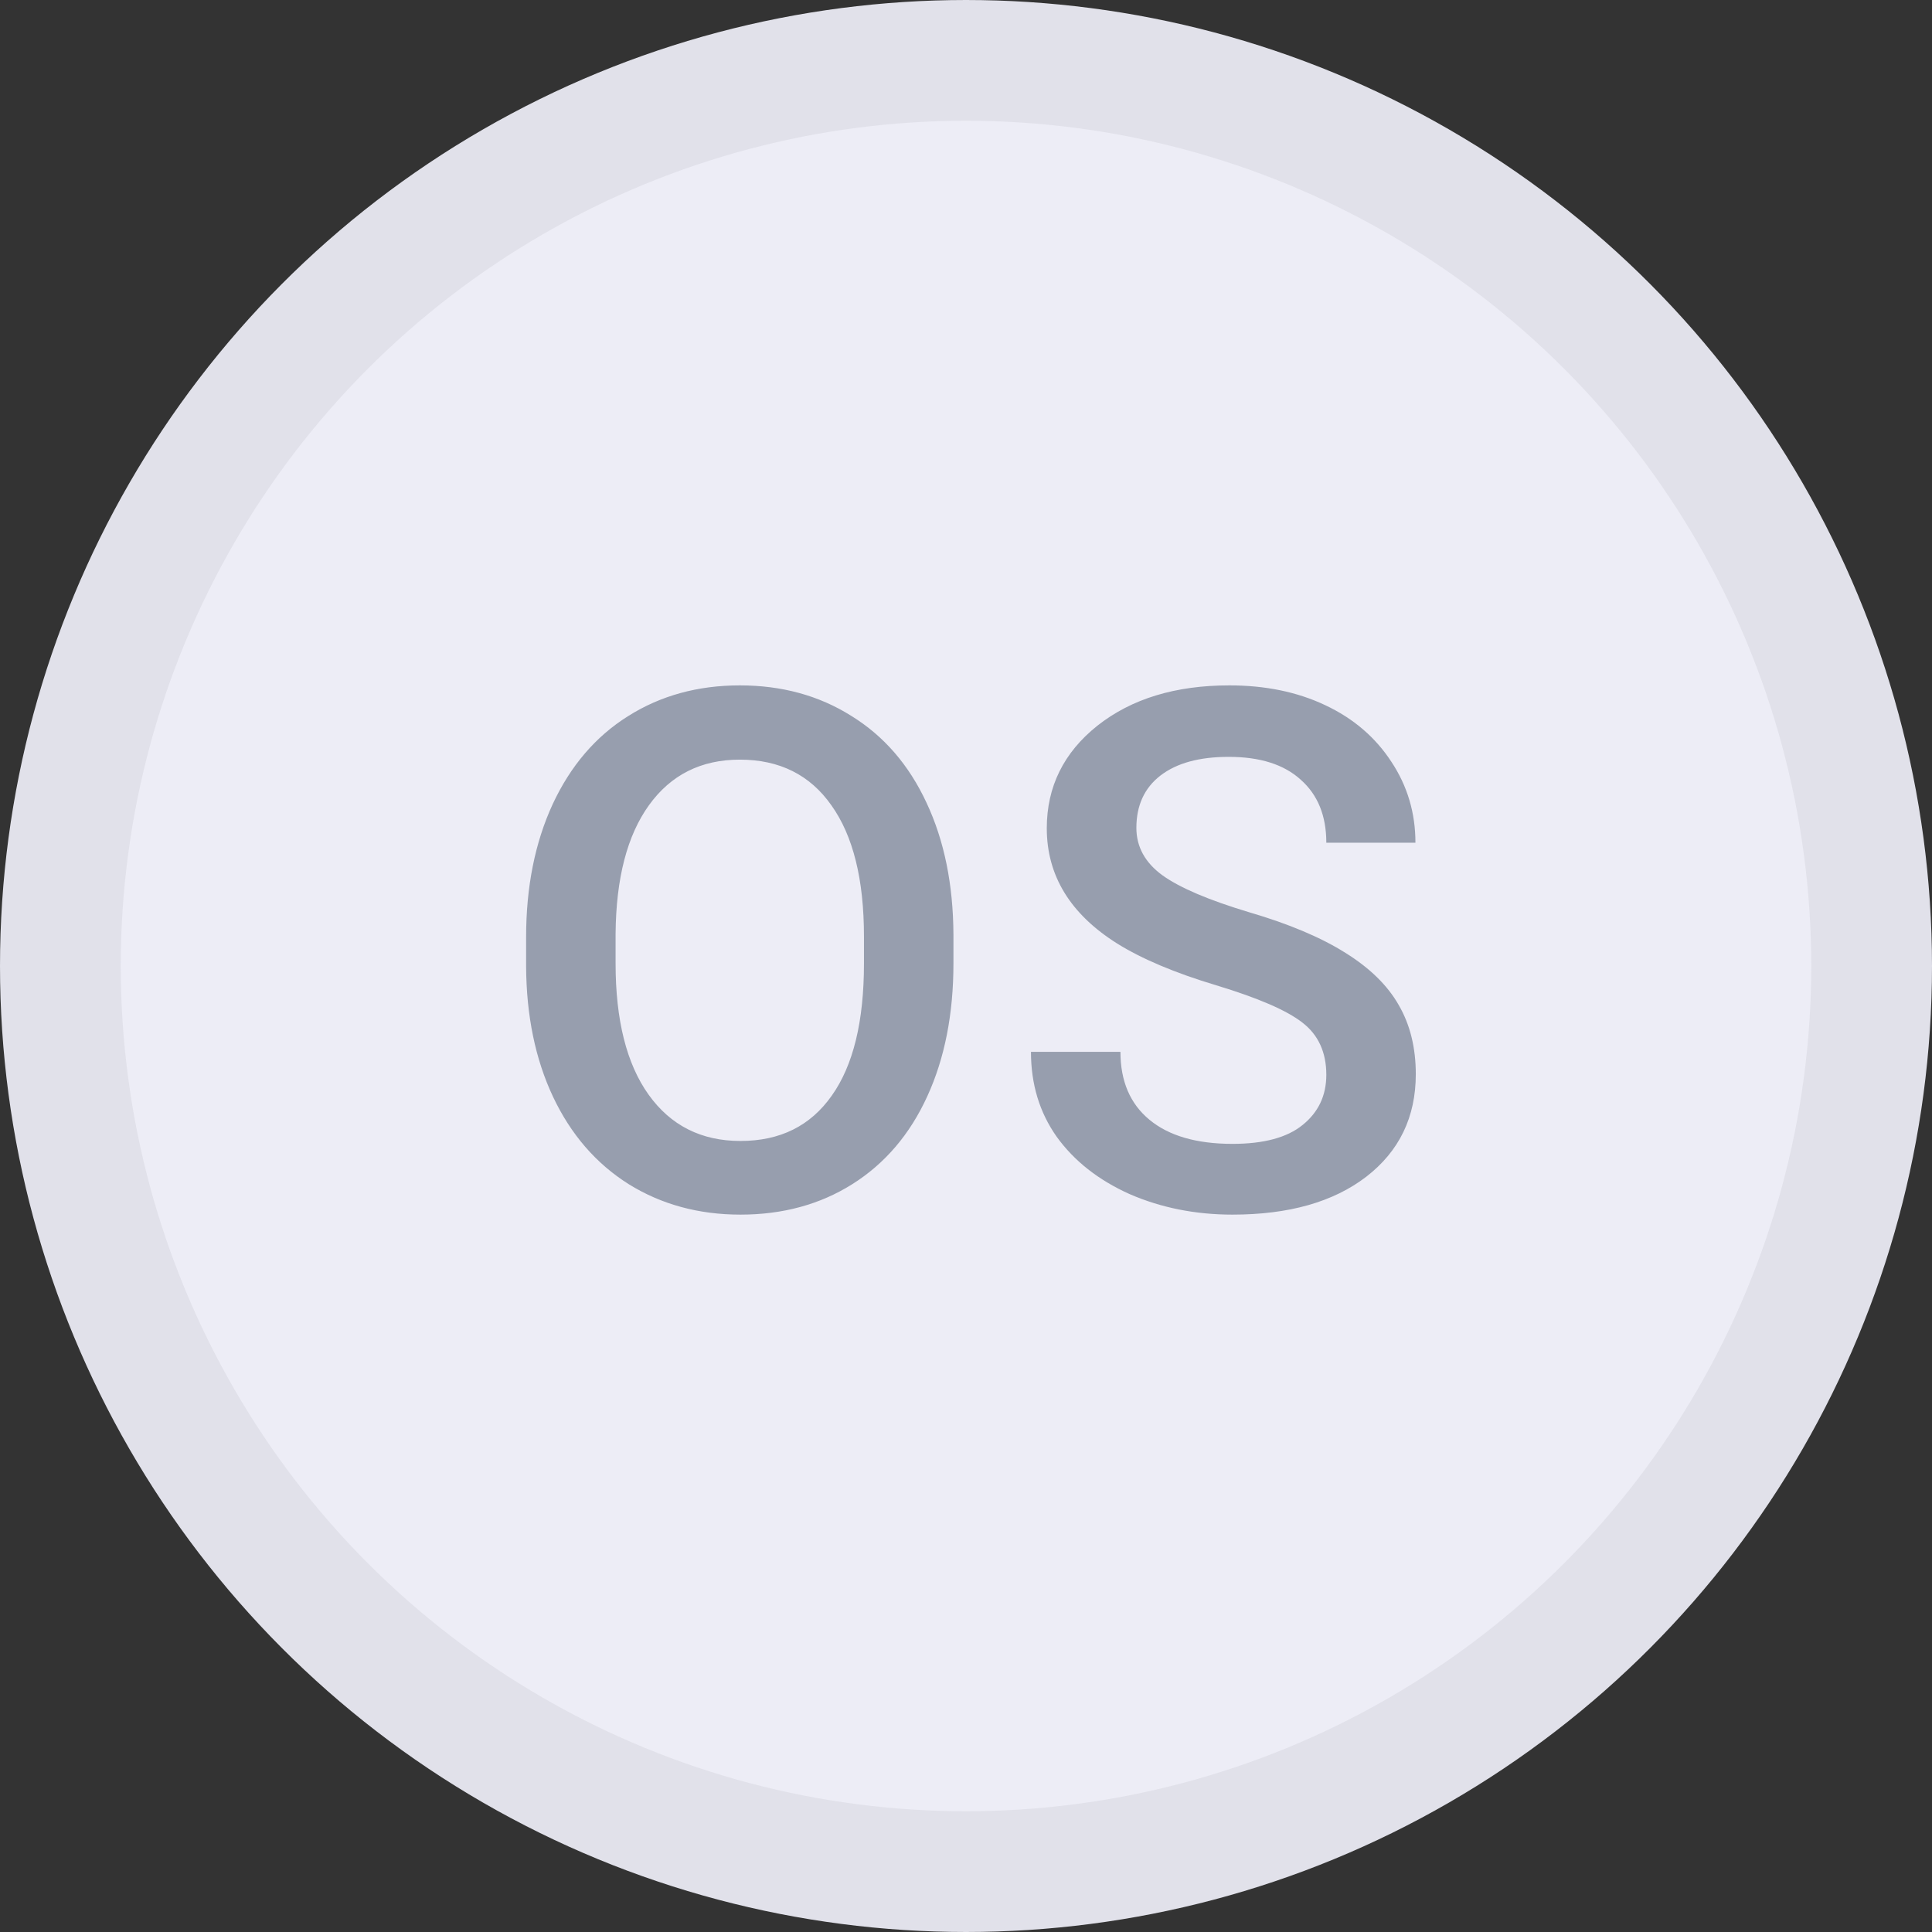 <svg width="16" height="16" viewBox="0 0 16 16" fill="none" xmlns="http://www.w3.org/2000/svg">
<rect x="0" y="0" width="16" height="16" fill="#333333" stroke="none"/>
<circle cx="8" cy="8" r="7.5" fill="#EDEDF6" stroke="#E1E1EA"/>
<path d="M7.896 7.979C7.896 8.396 7.824 8.764 7.679 9.08C7.535 9.395 7.328 9.637 7.058 9.807C6.791 9.975 6.482 10.059 6.132 10.059C5.787 10.059 5.478 9.975 5.207 9.807C4.937 9.637 4.728 9.396 4.58 9.083C4.433 8.771 4.359 8.41 4.357 8.002V7.762C4.357 7.346 4.43 6.979 4.577 6.66C4.725 6.342 4.933 6.099 5.201 5.931C5.47 5.761 5.779 5.676 6.127 5.676C6.474 5.676 6.782 5.76 7.049 5.928C7.319 6.094 7.527 6.334 7.673 6.648C7.82 6.961 7.894 7.325 7.896 7.741V7.979ZM7.155 7.756C7.155 7.283 7.065 6.921 6.885 6.669C6.708 6.417 6.455 6.291 6.127 6.291C5.806 6.291 5.555 6.417 5.374 6.669C5.194 6.919 5.102 7.273 5.098 7.732V7.979C5.098 8.447 5.189 8.81 5.371 9.065C5.554 9.321 5.808 9.449 6.132 9.449C6.461 9.449 6.712 9.324 6.888 9.074C7.066 8.824 7.155 8.459 7.155 7.979V7.756ZM10.984 8.901C10.984 8.714 10.917 8.569 10.785 8.468C10.654 8.366 10.416 8.264 10.073 8.16C9.729 8.057 9.456 7.941 9.252 7.814C8.864 7.57 8.669 7.252 8.669 6.859C8.669 6.516 8.809 6.232 9.088 6.01C9.37 5.787 9.734 5.676 10.181 5.676C10.478 5.676 10.743 5.73 10.975 5.84C11.207 5.949 11.39 6.105 11.523 6.309C11.656 6.51 11.722 6.733 11.722 6.979H10.984C10.984 6.757 10.914 6.583 10.773 6.458C10.634 6.331 10.435 6.268 10.175 6.268C9.933 6.268 9.745 6.319 9.61 6.423C9.477 6.526 9.411 6.671 9.411 6.856C9.411 7.013 9.483 7.144 9.627 7.249C9.772 7.353 10.01 7.454 10.342 7.554C10.674 7.651 10.941 7.764 11.142 7.891C11.343 8.016 11.491 8.16 11.584 8.324C11.678 8.486 11.725 8.677 11.725 8.896C11.725 9.251 11.588 9.534 11.315 9.745C11.043 9.954 10.674 10.059 10.207 10.059C9.899 10.059 9.615 10.002 9.355 9.889C9.097 9.773 8.896 9.615 8.751 9.414C8.609 9.213 8.538 8.979 8.538 8.711H9.279C9.279 8.953 9.359 9.141 9.519 9.273C9.679 9.406 9.909 9.473 10.207 9.473C10.465 9.473 10.659 9.421 10.787 9.317C10.918 9.212 10.984 9.073 10.984 8.901Z" fill="#979EAE"/>
</svg>
